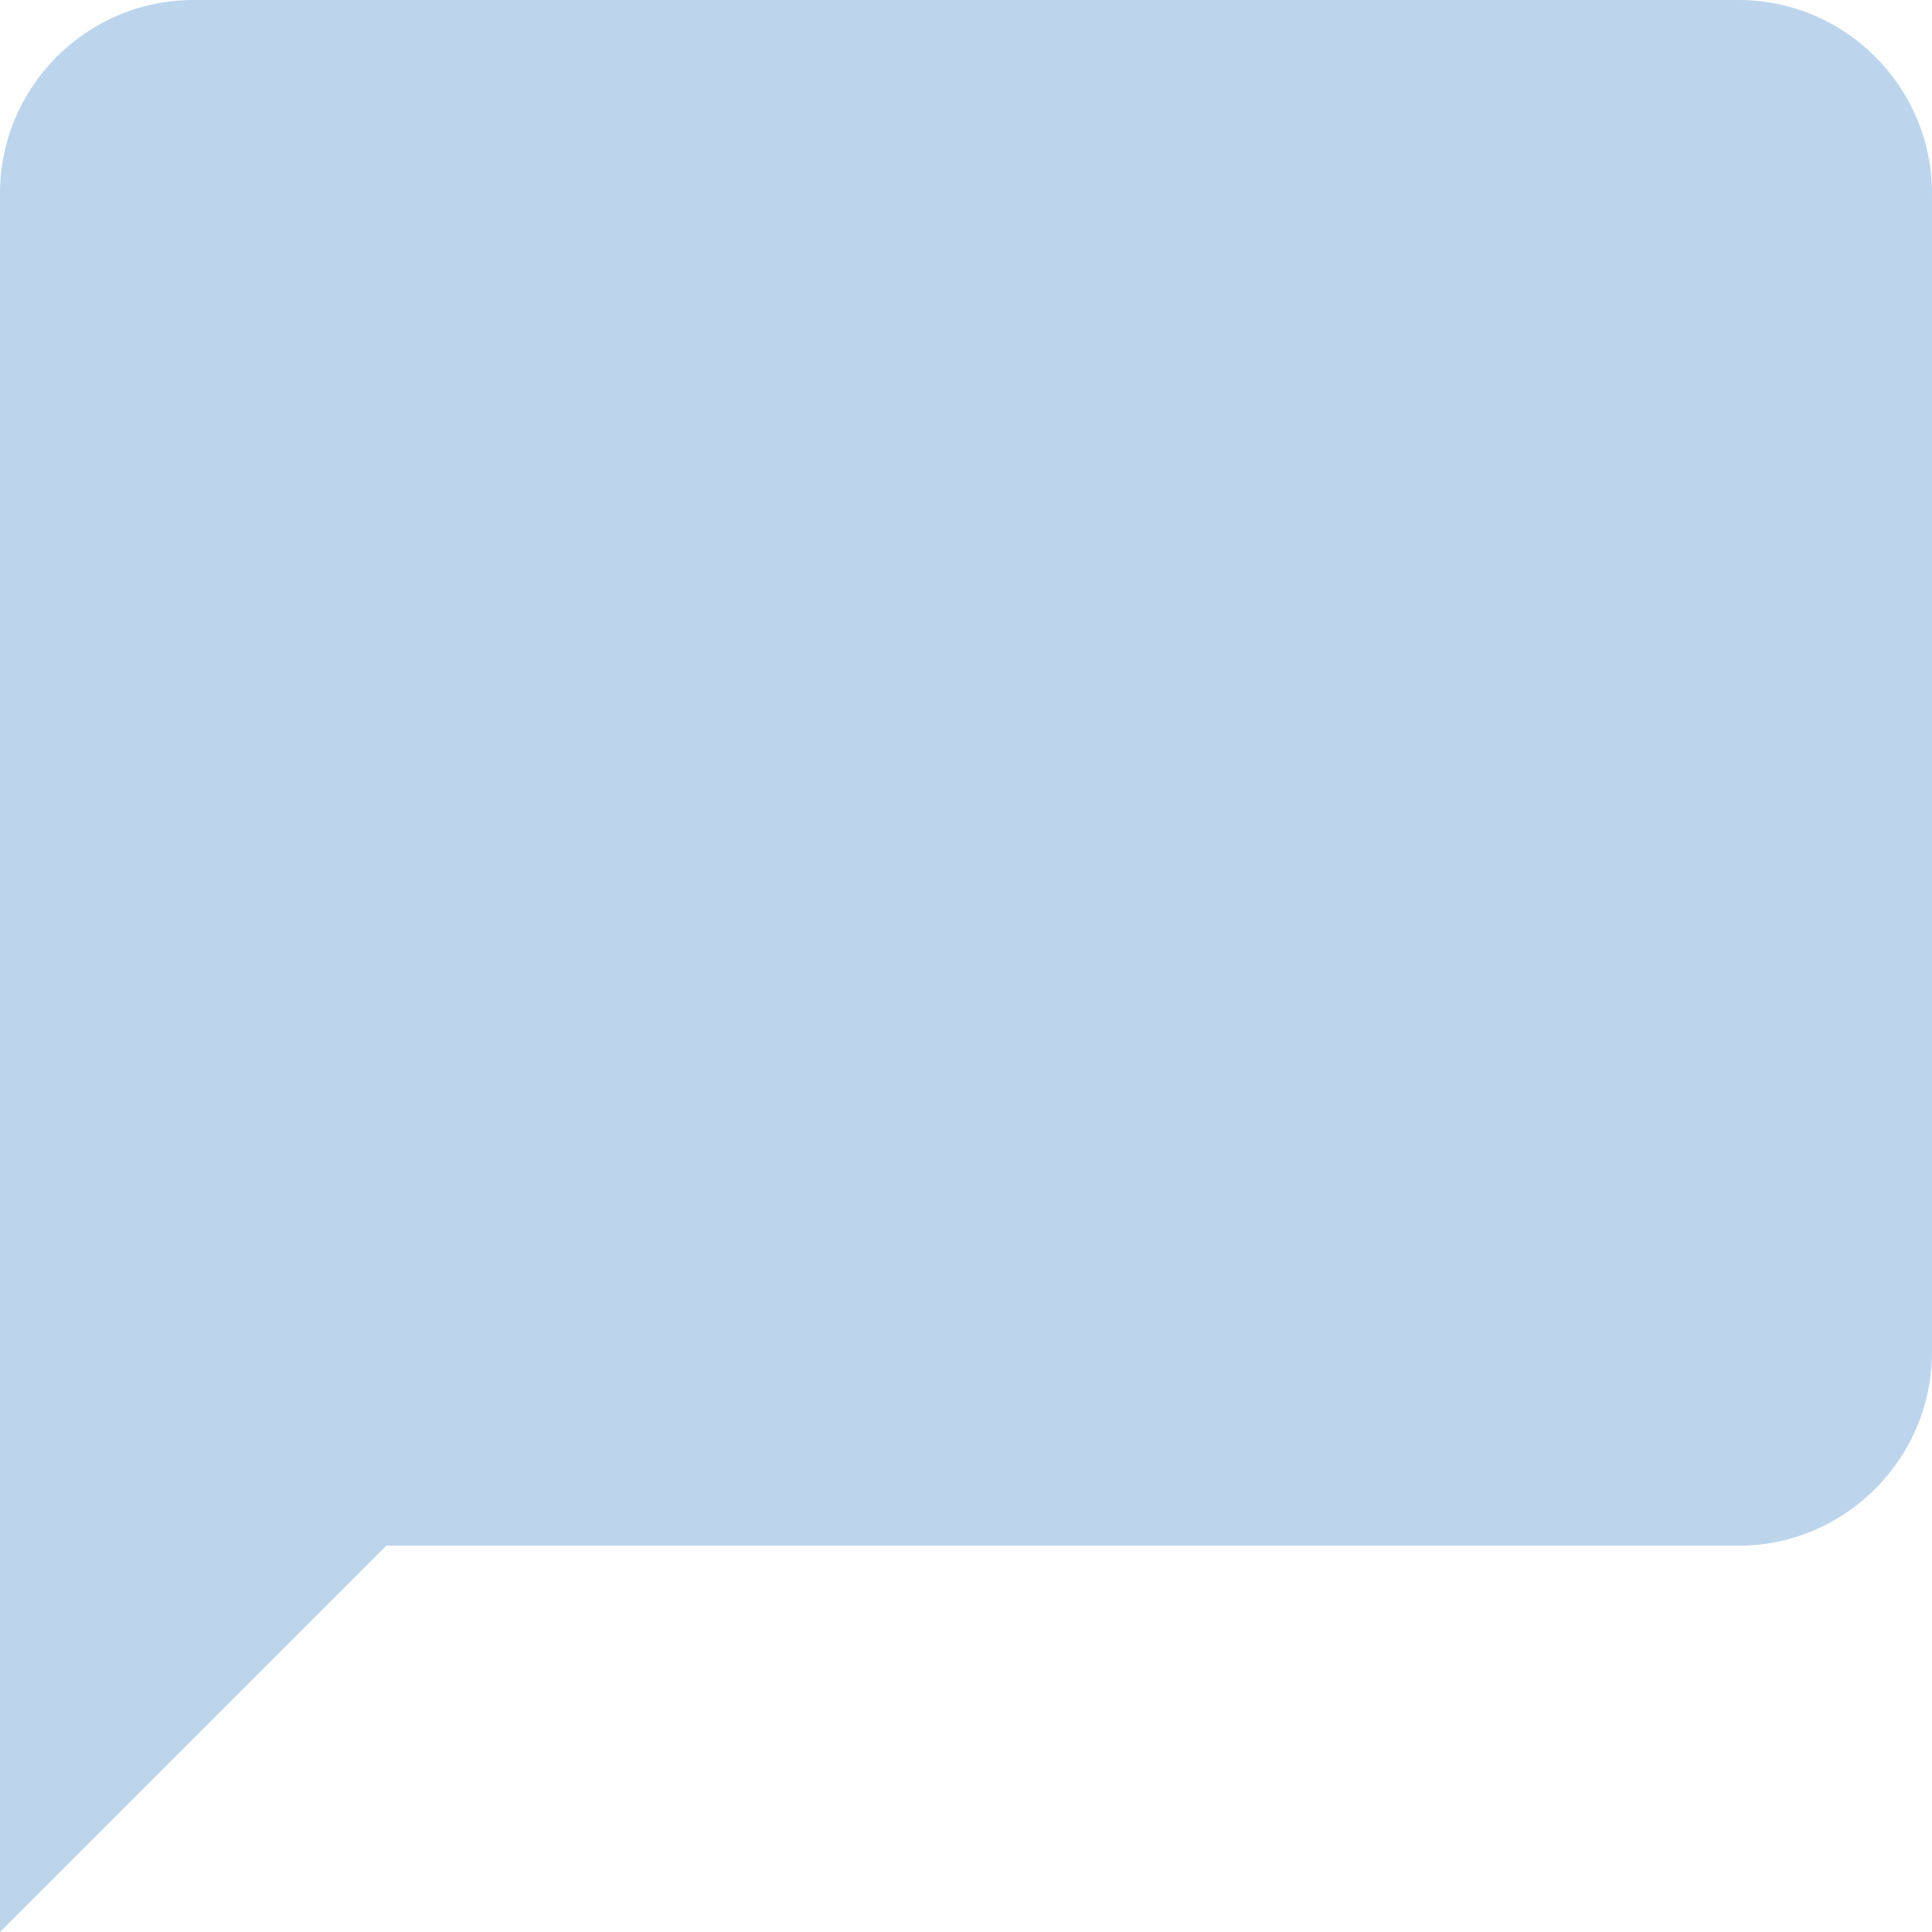 <?xml version="1.0" encoding="iso-8859-1"?>
<!-- Generator: Adobe Illustrator 22.0.1, SVG Export Plug-In . SVG Version: 6.00 Build 0)  -->
<svg version="1.1" id="&#x421;&#x43B;&#x43E;&#x439;_1"
	 xmlns="http://www.w3.org/2000/svg" xmlns:xlink="http://www.w3.org/1999/xlink" x="0px" y="0px" viewBox="0 0 16 16"
	 style="enable-background:new 0 0 16 16;fill: #bdd5ec;" xml:space="preserve">
<g>
	<path d="M14.398,0H1.602C0.719,0,0,0.719,0,1.602V16l3.199-3.199h11.199c0.883,0,1.602-0.723,1.602-1.602V1.602
		C16,0.719,15.281,0,14.398,0L14.398,0z M14.398,0"/>
</g>
</svg>

